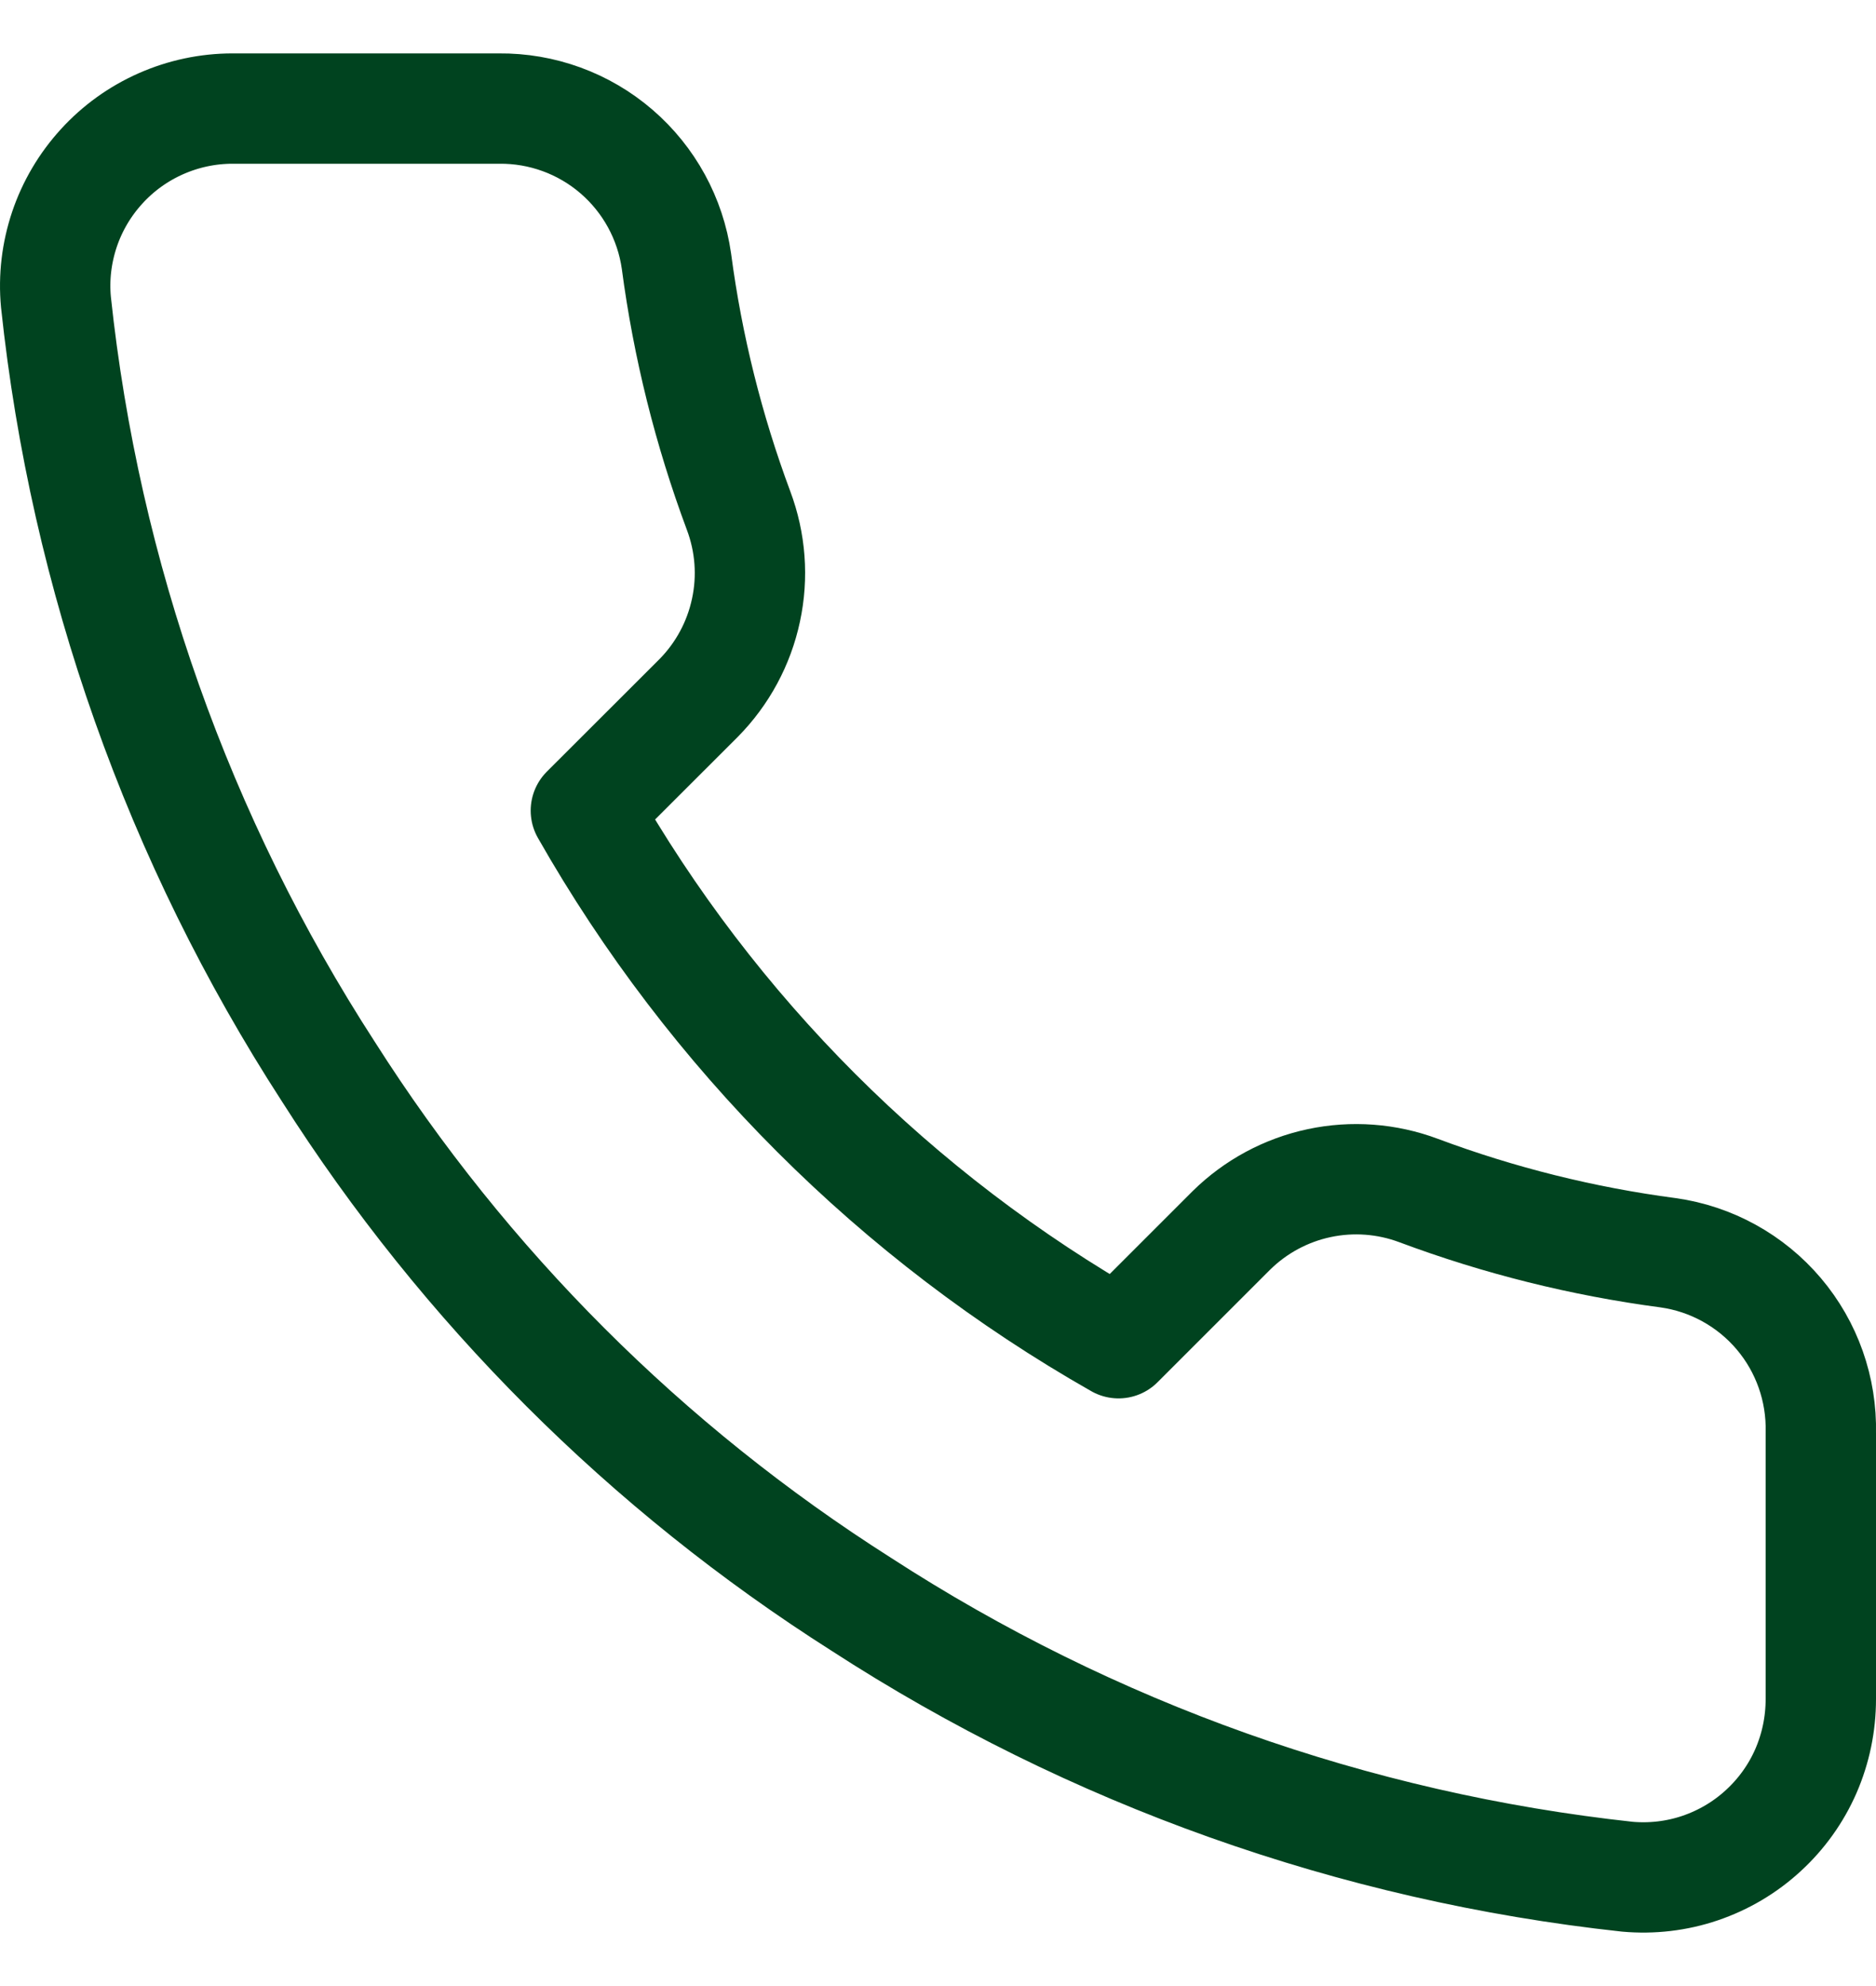 <svg xmlns="http://www.w3.org/2000/svg" width="17" height="18" viewBox="0 0 17 18" fill="none"><path d="M16.5 12.987V15.4C16.5 15.624 16.454 15.846 16.365 16.051C16.275 16.257 16.143 16.441 15.978 16.592C15.813 16.744 15.618 16.859 15.406 16.931C15.194 17.003 14.969 17.029 14.746 17.009C12.27 16.74 9.892 15.894 7.803 14.539C5.859 13.304 4.211 11.656 2.976 9.713C1.617 7.614 0.771 5.224 0.507 2.738C0.486 2.515 0.513 2.291 0.584 2.079C0.655 1.868 0.77 1.673 0.921 1.508C1.071 1.343 1.255 1.211 1.459 1.121C1.663 1.031 1.884 0.984 2.107 0.984H4.521C4.911 0.98 5.29 1.118 5.586 1.373C5.882 1.628 6.075 1.981 6.13 2.368C6.232 3.14 6.421 3.898 6.693 4.628C6.801 4.916 6.825 5.229 6.76 5.53C6.696 5.831 6.547 6.107 6.331 6.326L5.309 7.347C6.454 9.361 8.122 11.029 10.136 12.174L11.158 11.152C11.377 10.936 11.653 10.787 11.954 10.723C12.254 10.659 12.567 10.682 12.855 10.79C13.585 11.063 14.344 11.252 15.116 11.354C15.507 11.409 15.864 11.606 16.119 11.907C16.374 12.208 16.509 12.592 16.5 12.987Z" stroke="#00431F" stroke-linecap="round" stroke-linejoin="round"></path></svg>